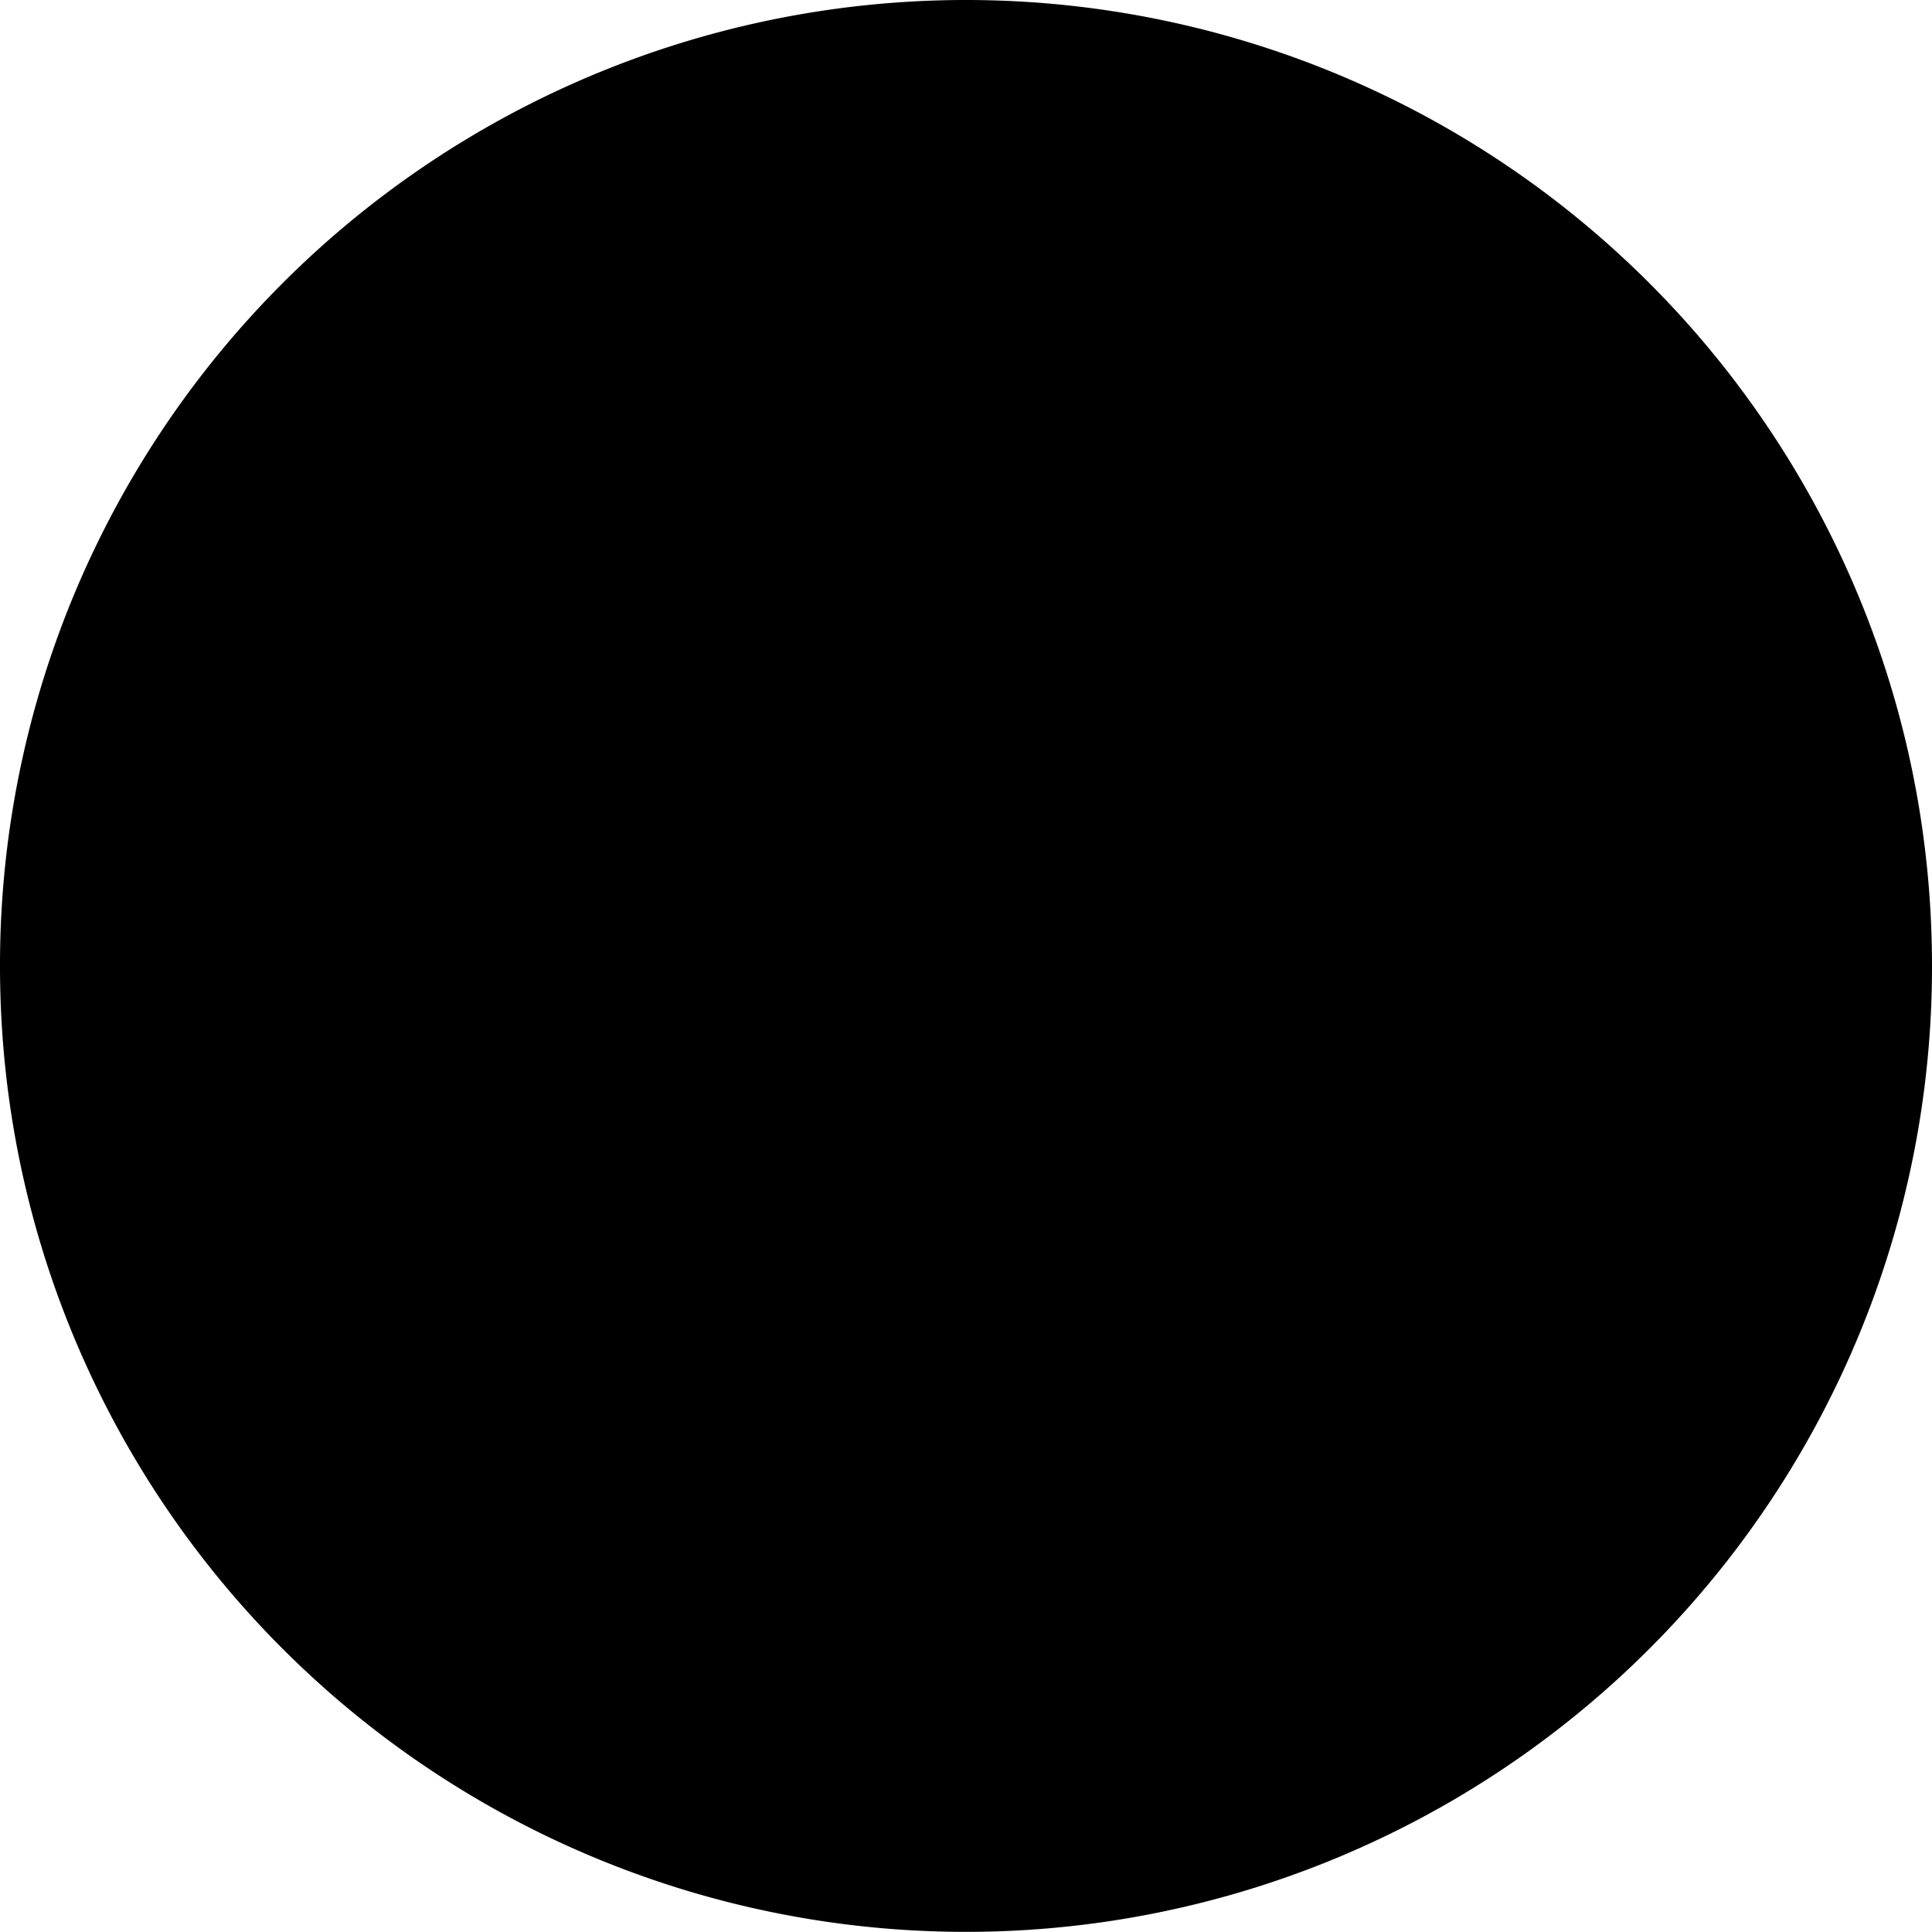 <?xml version="1.0" standalone="no"?><!DOCTYPE svg PUBLIC " -//W3C//DTD SVG 1.1//EN" "http://www.w3.org/Graphics/SVG/1.1/DTD/svg11.dtd"><svg t="1637636643032" class="icon" viewBox="0 0 1024 1024" version="1.1" xmlns="http://www.w3.org/2000/svg" p-id="2537" xmlns:xlink="http://www.w3.org/1999/xlink" width="256" height="256"><defs><style type="text/css"></style></defs><path d="M31.872 690.112a512.192 512.192 0 0 0 960.256 0L512 645.568l-480.128 44.544z"></path><path d="M512 0A512.192 512.192 0 0 0 31.872 333.888L512 378.432l480.128-44.544A512.192 512.192 0 0 0 512 0z"></path><path d="M31.872 333.888A510.912 510.912 0 0 0 0 512c0 62.656 11.264 122.624 31.872 178.112h960.256A510.912 510.912 0 0 0 1024 512c0-62.656-11.264-122.624-31.872-178.112H31.872z"></path></svg>